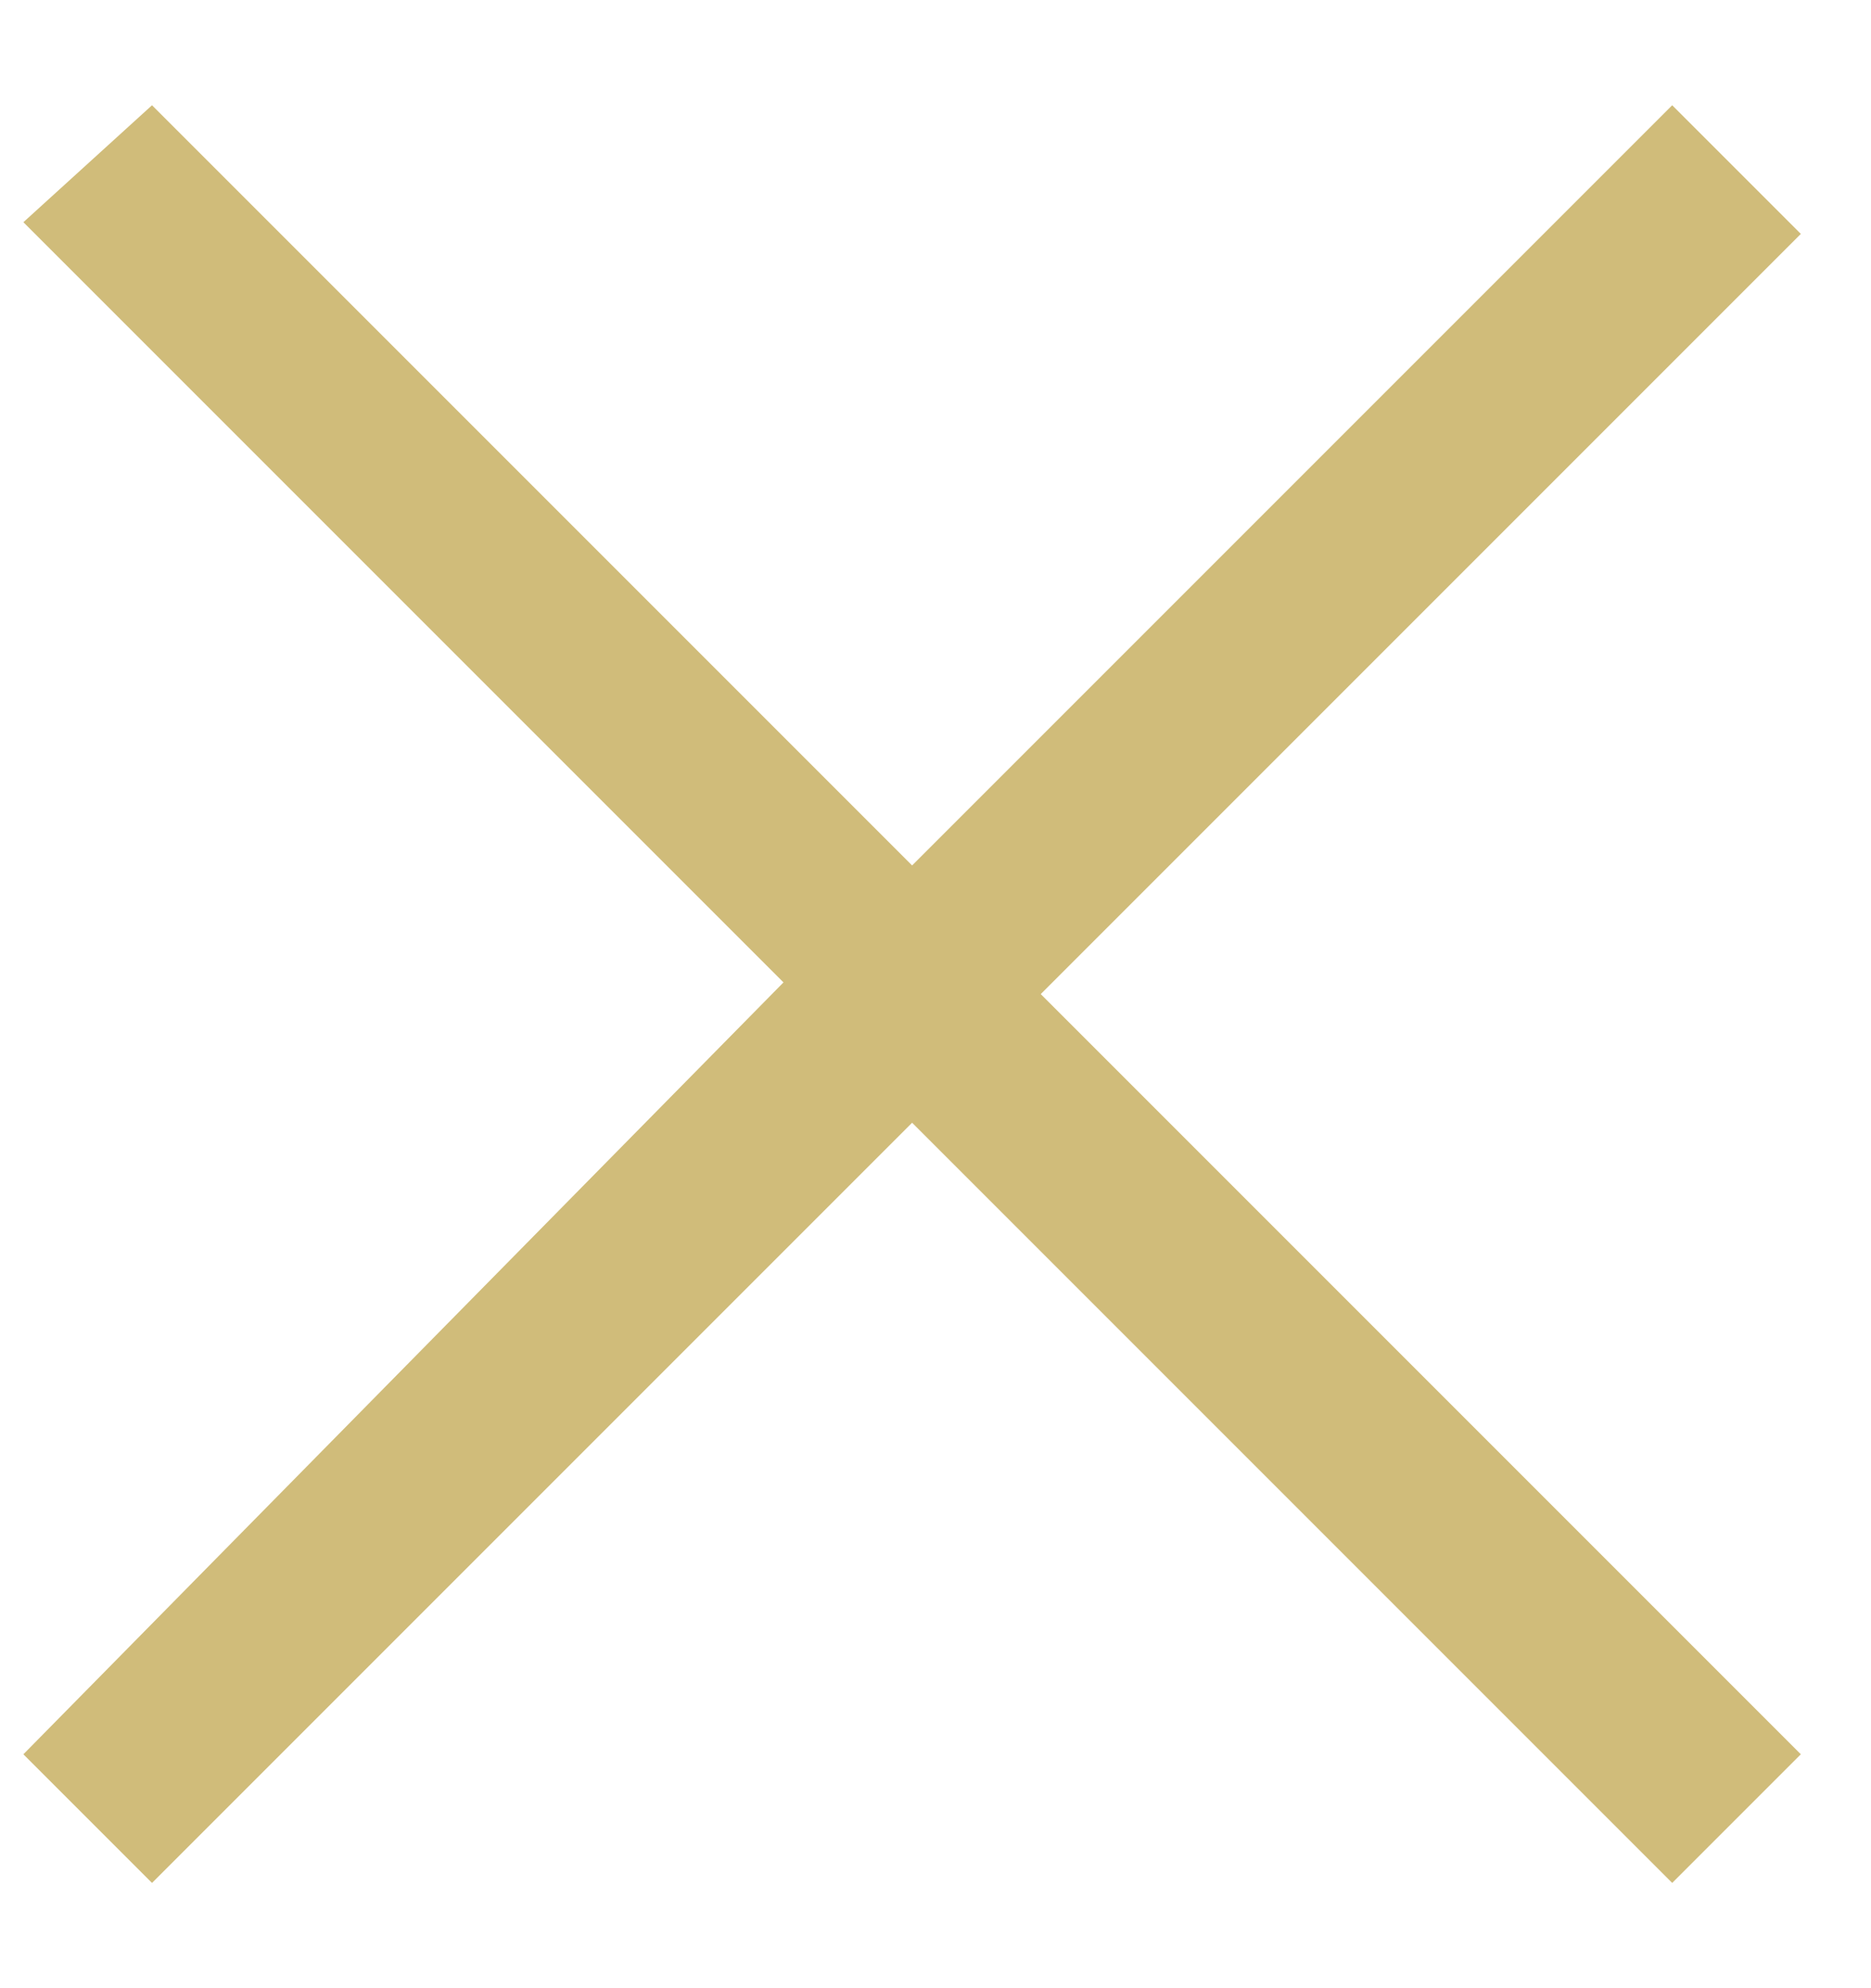 <?xml version="1.0" encoding="utf-8"?>
<!-- Generator: Adobe Illustrator 24.0.3, SVG Export Plug-In . SVG Version: 6.00 Build 0)  -->
<svg version="1.1" xmlns="http://www.w3.org/2000/svg" xmlns:xlink="http://www.w3.org/1999/xlink" x="0px" y="0px"
	 viewBox="0 0 16 17" style="enable-background:new 0 0 16 17;" xml:space="preserve">
<style type="text/css">
	.st0{display:none;}
	.st1{display:inline;fill-rule:evenodd;clip-rule:evenodd;fill:#21242E;}
	.st2{fill-rule:evenodd;clip-rule:evenodd;fill:#D0BC7A;}
</style>
<g id="Layer_1" class="st0">
	<path class="st1" d="M8.9,8.5l6.5-6.5l-1.1-1.1L7.8,7.4L1.3,0.9L0.2,1.9l6.5,6.5L0.2,15l1.1,1.1l6.5-6.5l6.5,6.5l1.1-1.1L8.9,8.5z"
		/>
</g>
<g id="Layer_2">
	<path class="st2" d="M8.9,8.5l6.5-6.5l-1.1-1.1L7.8,7.4L1.3,0.9L0.2,1.9l6.5,6.5L0.2,15l1.1,1.1l6.5-6.5l6.5,6.5l1.1-1.1L8.9,8.5z"
		/>
</g>
</svg>
